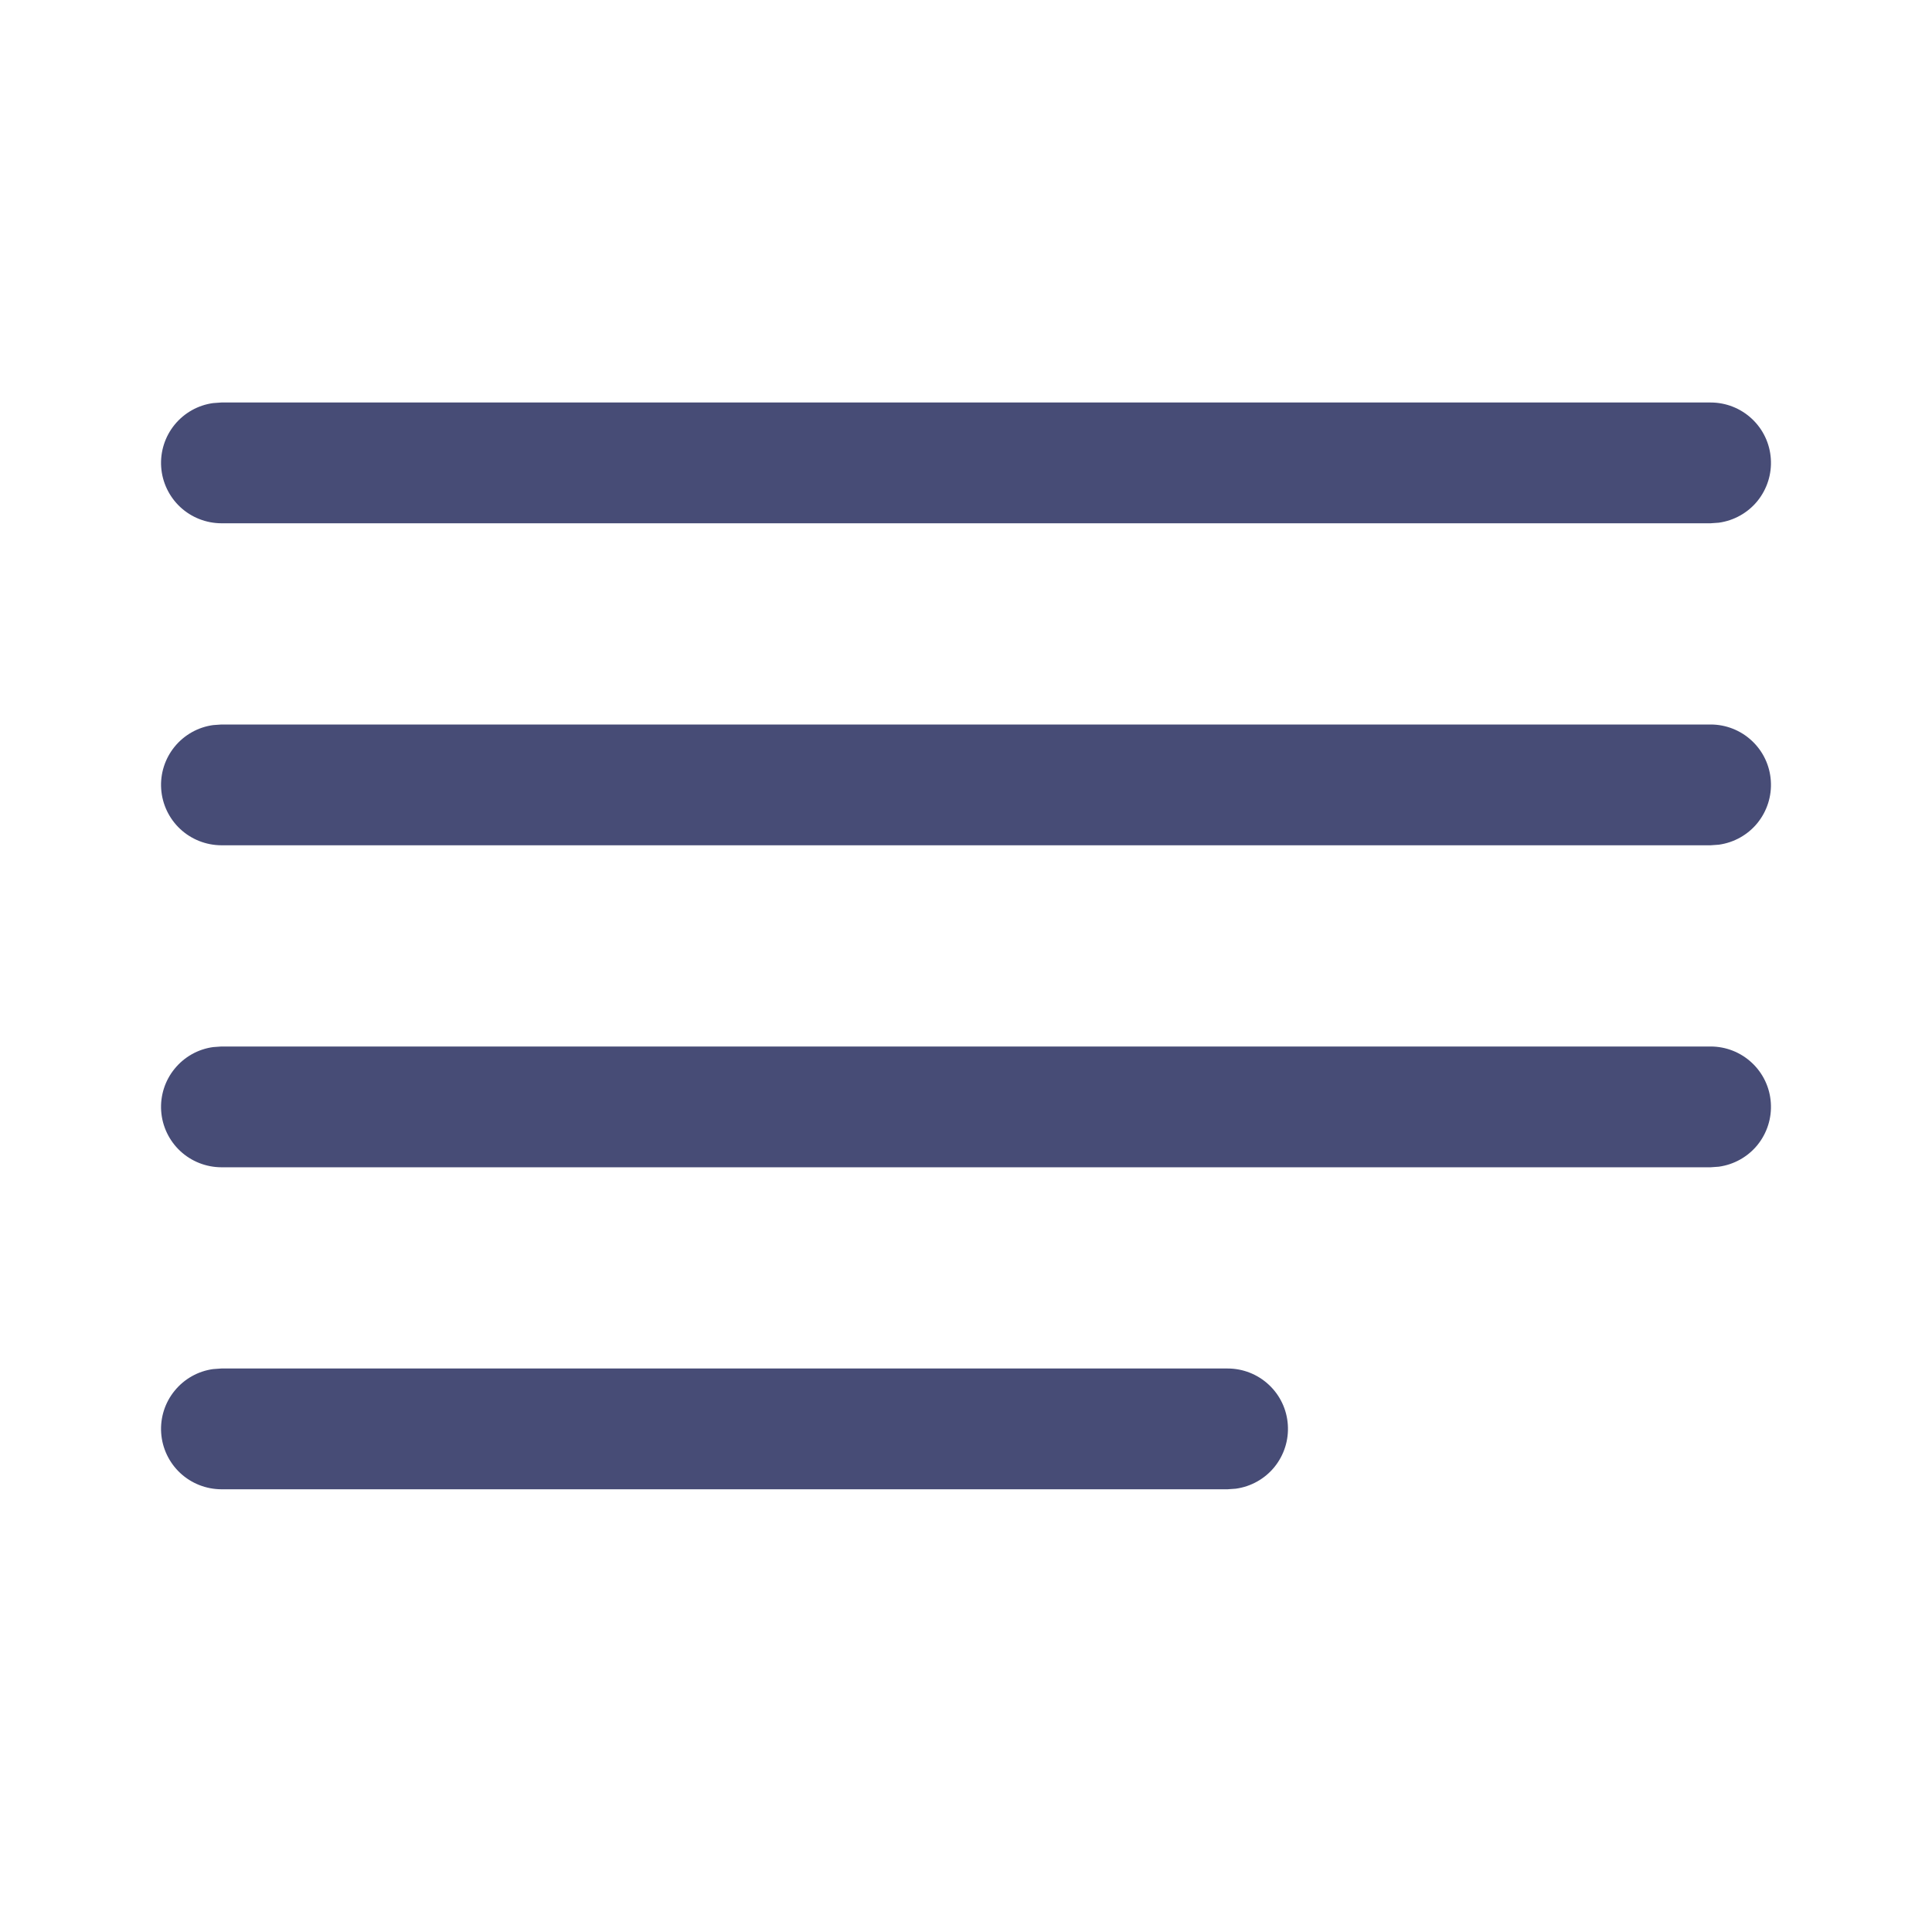 <svg width="33" height="33" viewBox="0 0 33 33" fill="none" xmlns="http://www.w3.org/2000/svg">
<path d="M3.781 23.375H20.969C21.23 23.375 21.482 23.474 21.673 23.653C21.864 23.831 21.98 24.075 21.997 24.336C22.015 24.597 21.933 24.854 21.769 25.057C21.604 25.26 21.368 25.392 21.109 25.428L20.969 25.438H3.781C3.52 25.437 3.269 25.338 3.078 25.16C2.887 24.981 2.771 24.737 2.753 24.477C2.735 24.216 2.817 23.958 2.982 23.756C3.147 23.553 3.382 23.42 3.641 23.385L3.781 23.375H20.969H3.781ZM3.781 17.875H29.219C29.48 17.875 29.732 17.974 29.923 18.153C30.114 18.331 30.23 18.575 30.247 18.836C30.265 19.097 30.183 19.354 30.019 19.557C29.854 19.76 29.618 19.892 29.359 19.928L29.219 19.938H3.781C3.52 19.937 3.269 19.838 3.078 19.66C2.887 19.481 2.771 19.237 2.753 18.977C2.735 18.716 2.817 18.458 2.982 18.256C3.147 18.053 3.382 17.92 3.641 17.885L3.781 17.875H29.219H3.781ZM3.781 12.375H29.219C29.48 12.375 29.732 12.474 29.923 12.653C30.114 12.831 30.23 13.075 30.247 13.336C30.265 13.597 30.183 13.854 30.019 14.057C29.854 14.26 29.618 14.392 29.359 14.428L29.219 14.438H3.781C3.52 14.437 3.269 14.338 3.078 14.16C2.887 13.981 2.771 13.737 2.753 13.476C2.735 13.216 2.817 12.958 2.982 12.755C3.147 12.553 3.382 12.42 3.641 12.385L3.781 12.375H29.219H3.781ZM3.781 6.875H29.219C29.48 6.875 29.732 6.974 29.923 7.153C30.114 7.331 30.23 7.575 30.247 7.836C30.265 8.097 30.183 8.354 30.019 8.557C29.854 8.76 29.618 8.892 29.359 8.928L29.219 8.938H3.781C3.52 8.937 3.269 8.838 3.078 8.66C2.887 8.481 2.771 8.237 2.753 7.977C2.735 7.716 2.817 7.458 2.982 7.255C3.147 7.053 3.382 6.92 3.641 6.885L3.781 6.875H29.219H3.781Z" fill="#474C76"/>
</svg>
